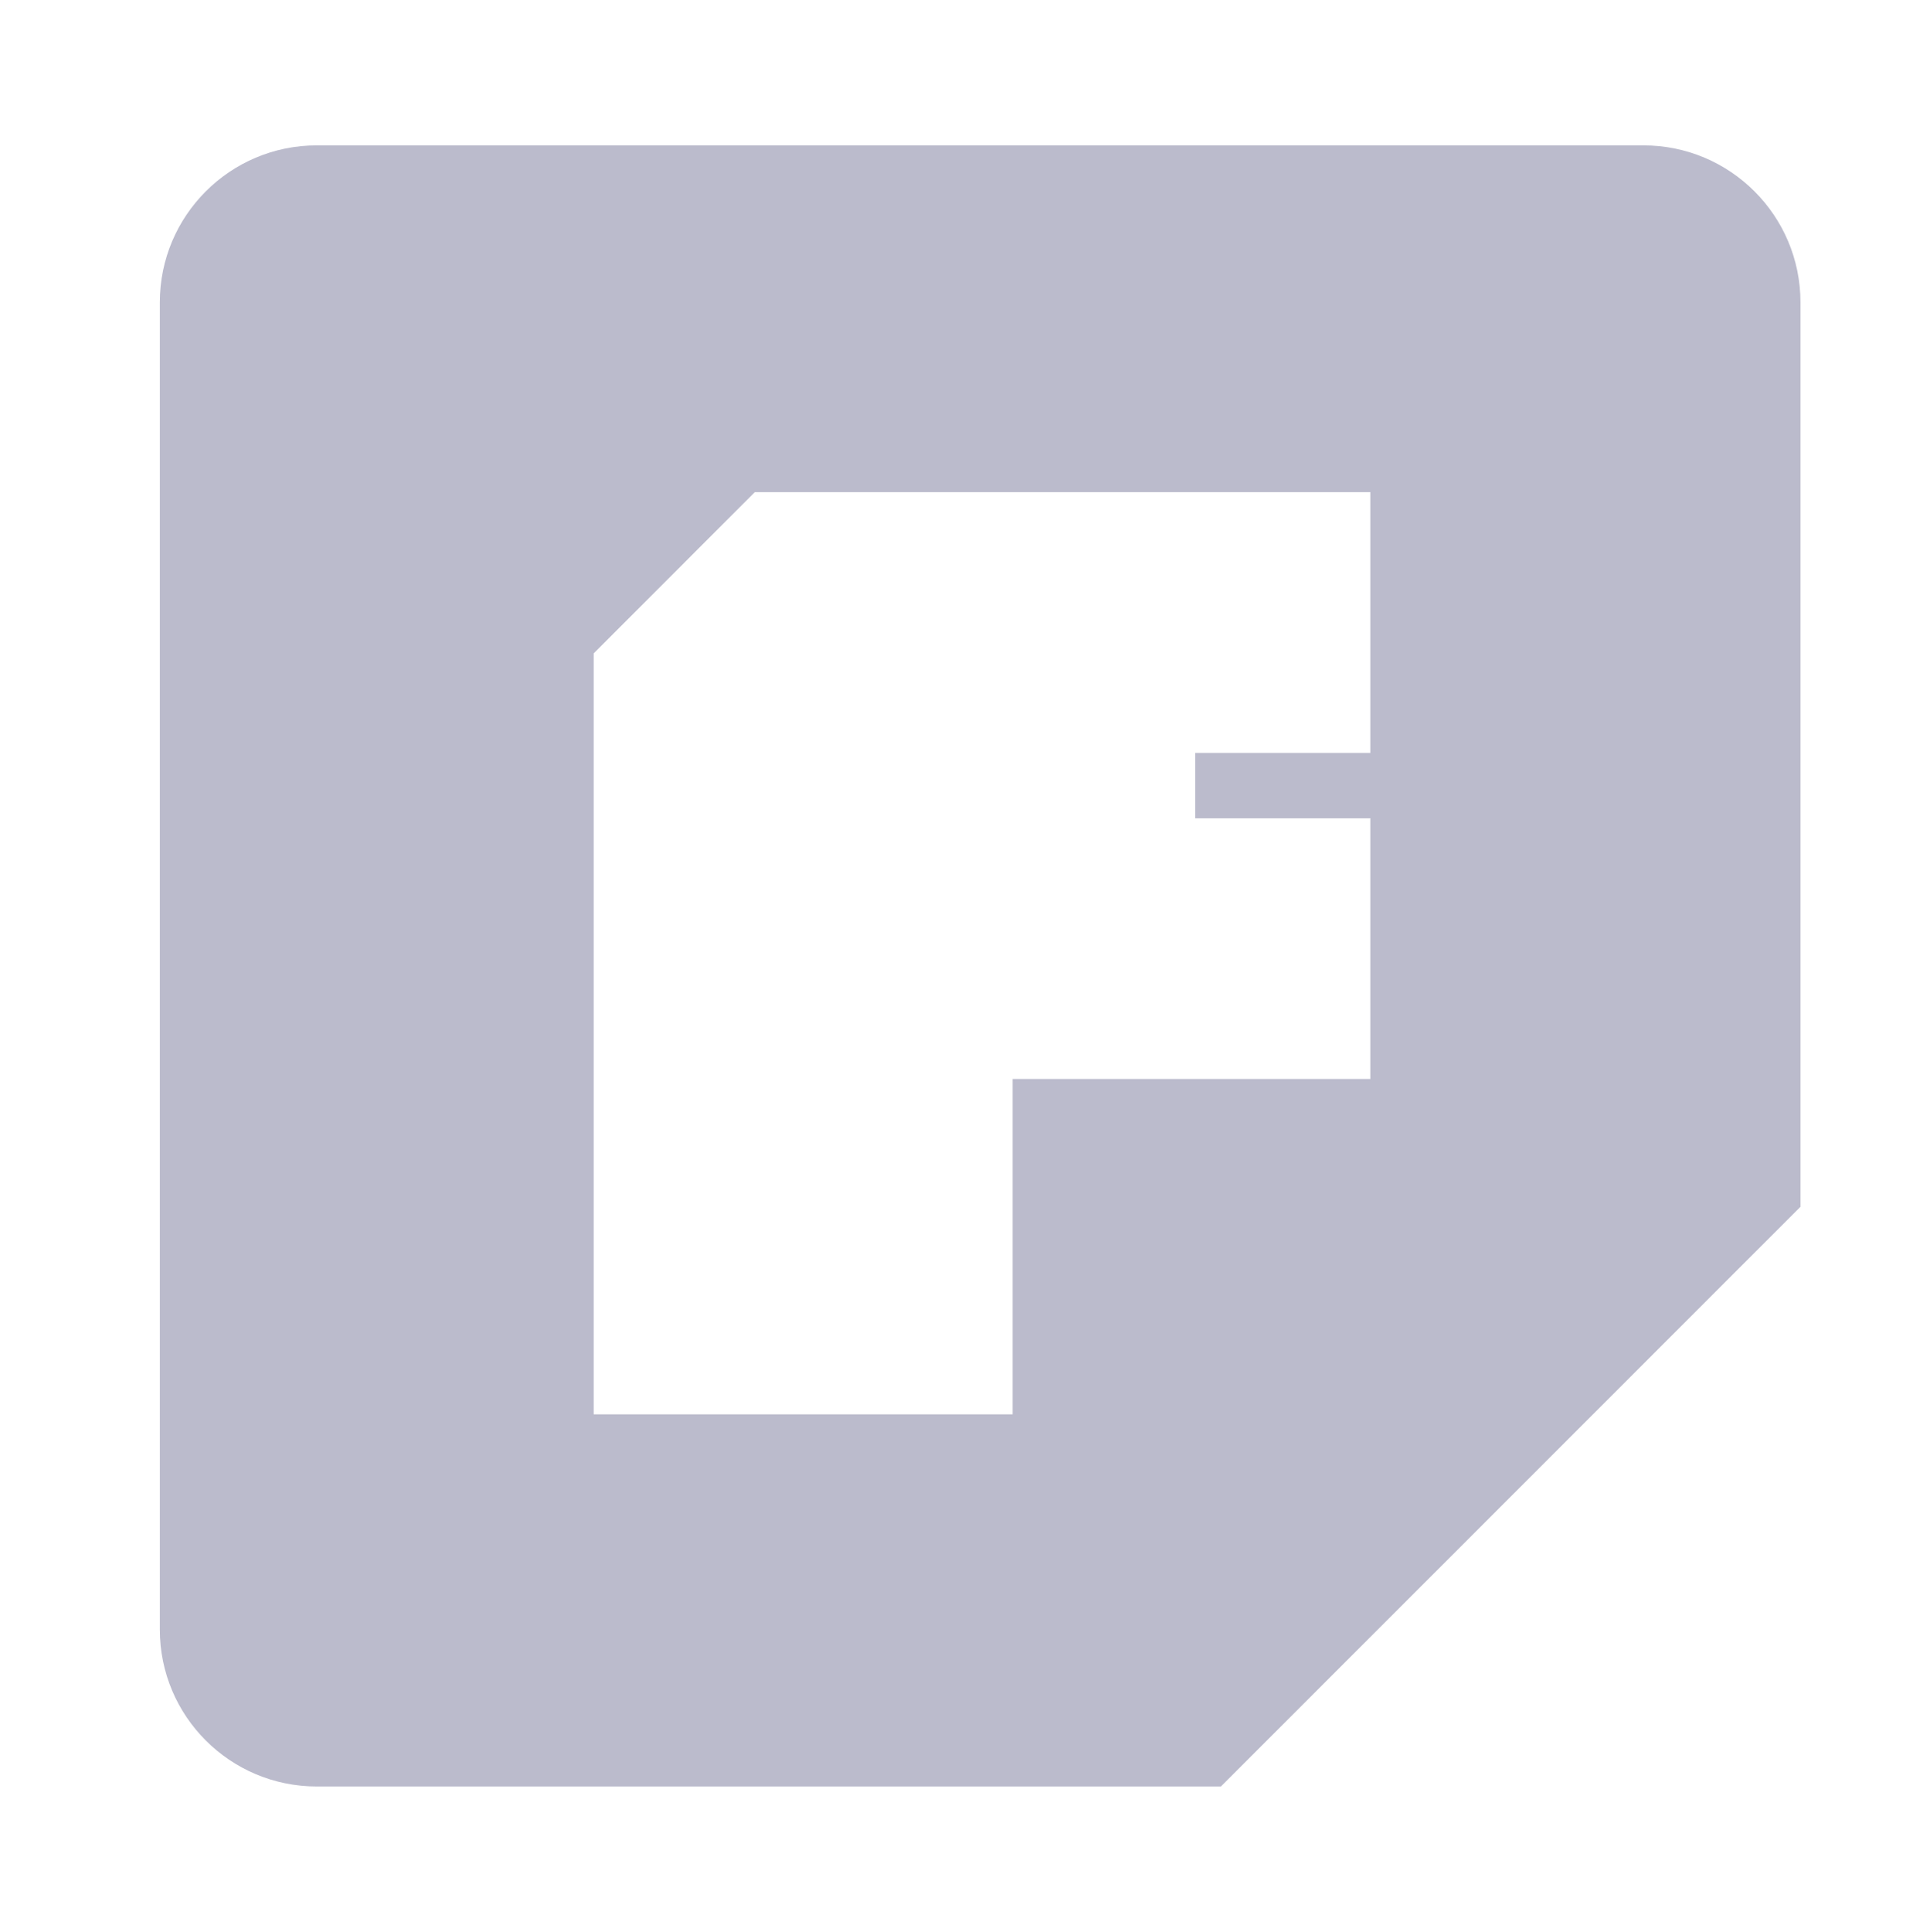 <?xml version="1.0" encoding="utf-8"?>
<!DOCTYPE svg PUBLIC "-//W3C//DTD SVG 1.1//EN" "http://www.w3.org/Graphics/SVG/1.1/DTD/svg11.dtd">
<svg version="1.1" xmlns="http://www.w3.org/2000/svg" xmlns:xlink="http://www.w3.org/1999/xlink" x="0px" y="0px"
	 width="26.248px" height="26.5px" viewBox="0 0 26.248 26.5" enable-background="new 0 0 26.248 26.5" xml:space="preserve">
<g id="silkscreen0">
<path fill="#bbbbcc" d="M22.55,1.994H4.346c-1.189,0-2.153,0.964-2.153,2.153v18.205c0,1.188,0.964,2.152,2.153,2.152h12.406
	l7.952-7.951V4.147C24.704,2.958,23.739,1.994,22.55,1.994z M18.802,10.327h-2.402v0.897h2.402V14.8h-4.908V19.4H8.146V8.962
	l2.211-2.212h8.445V10.327z"/>
</g>
</svg>
